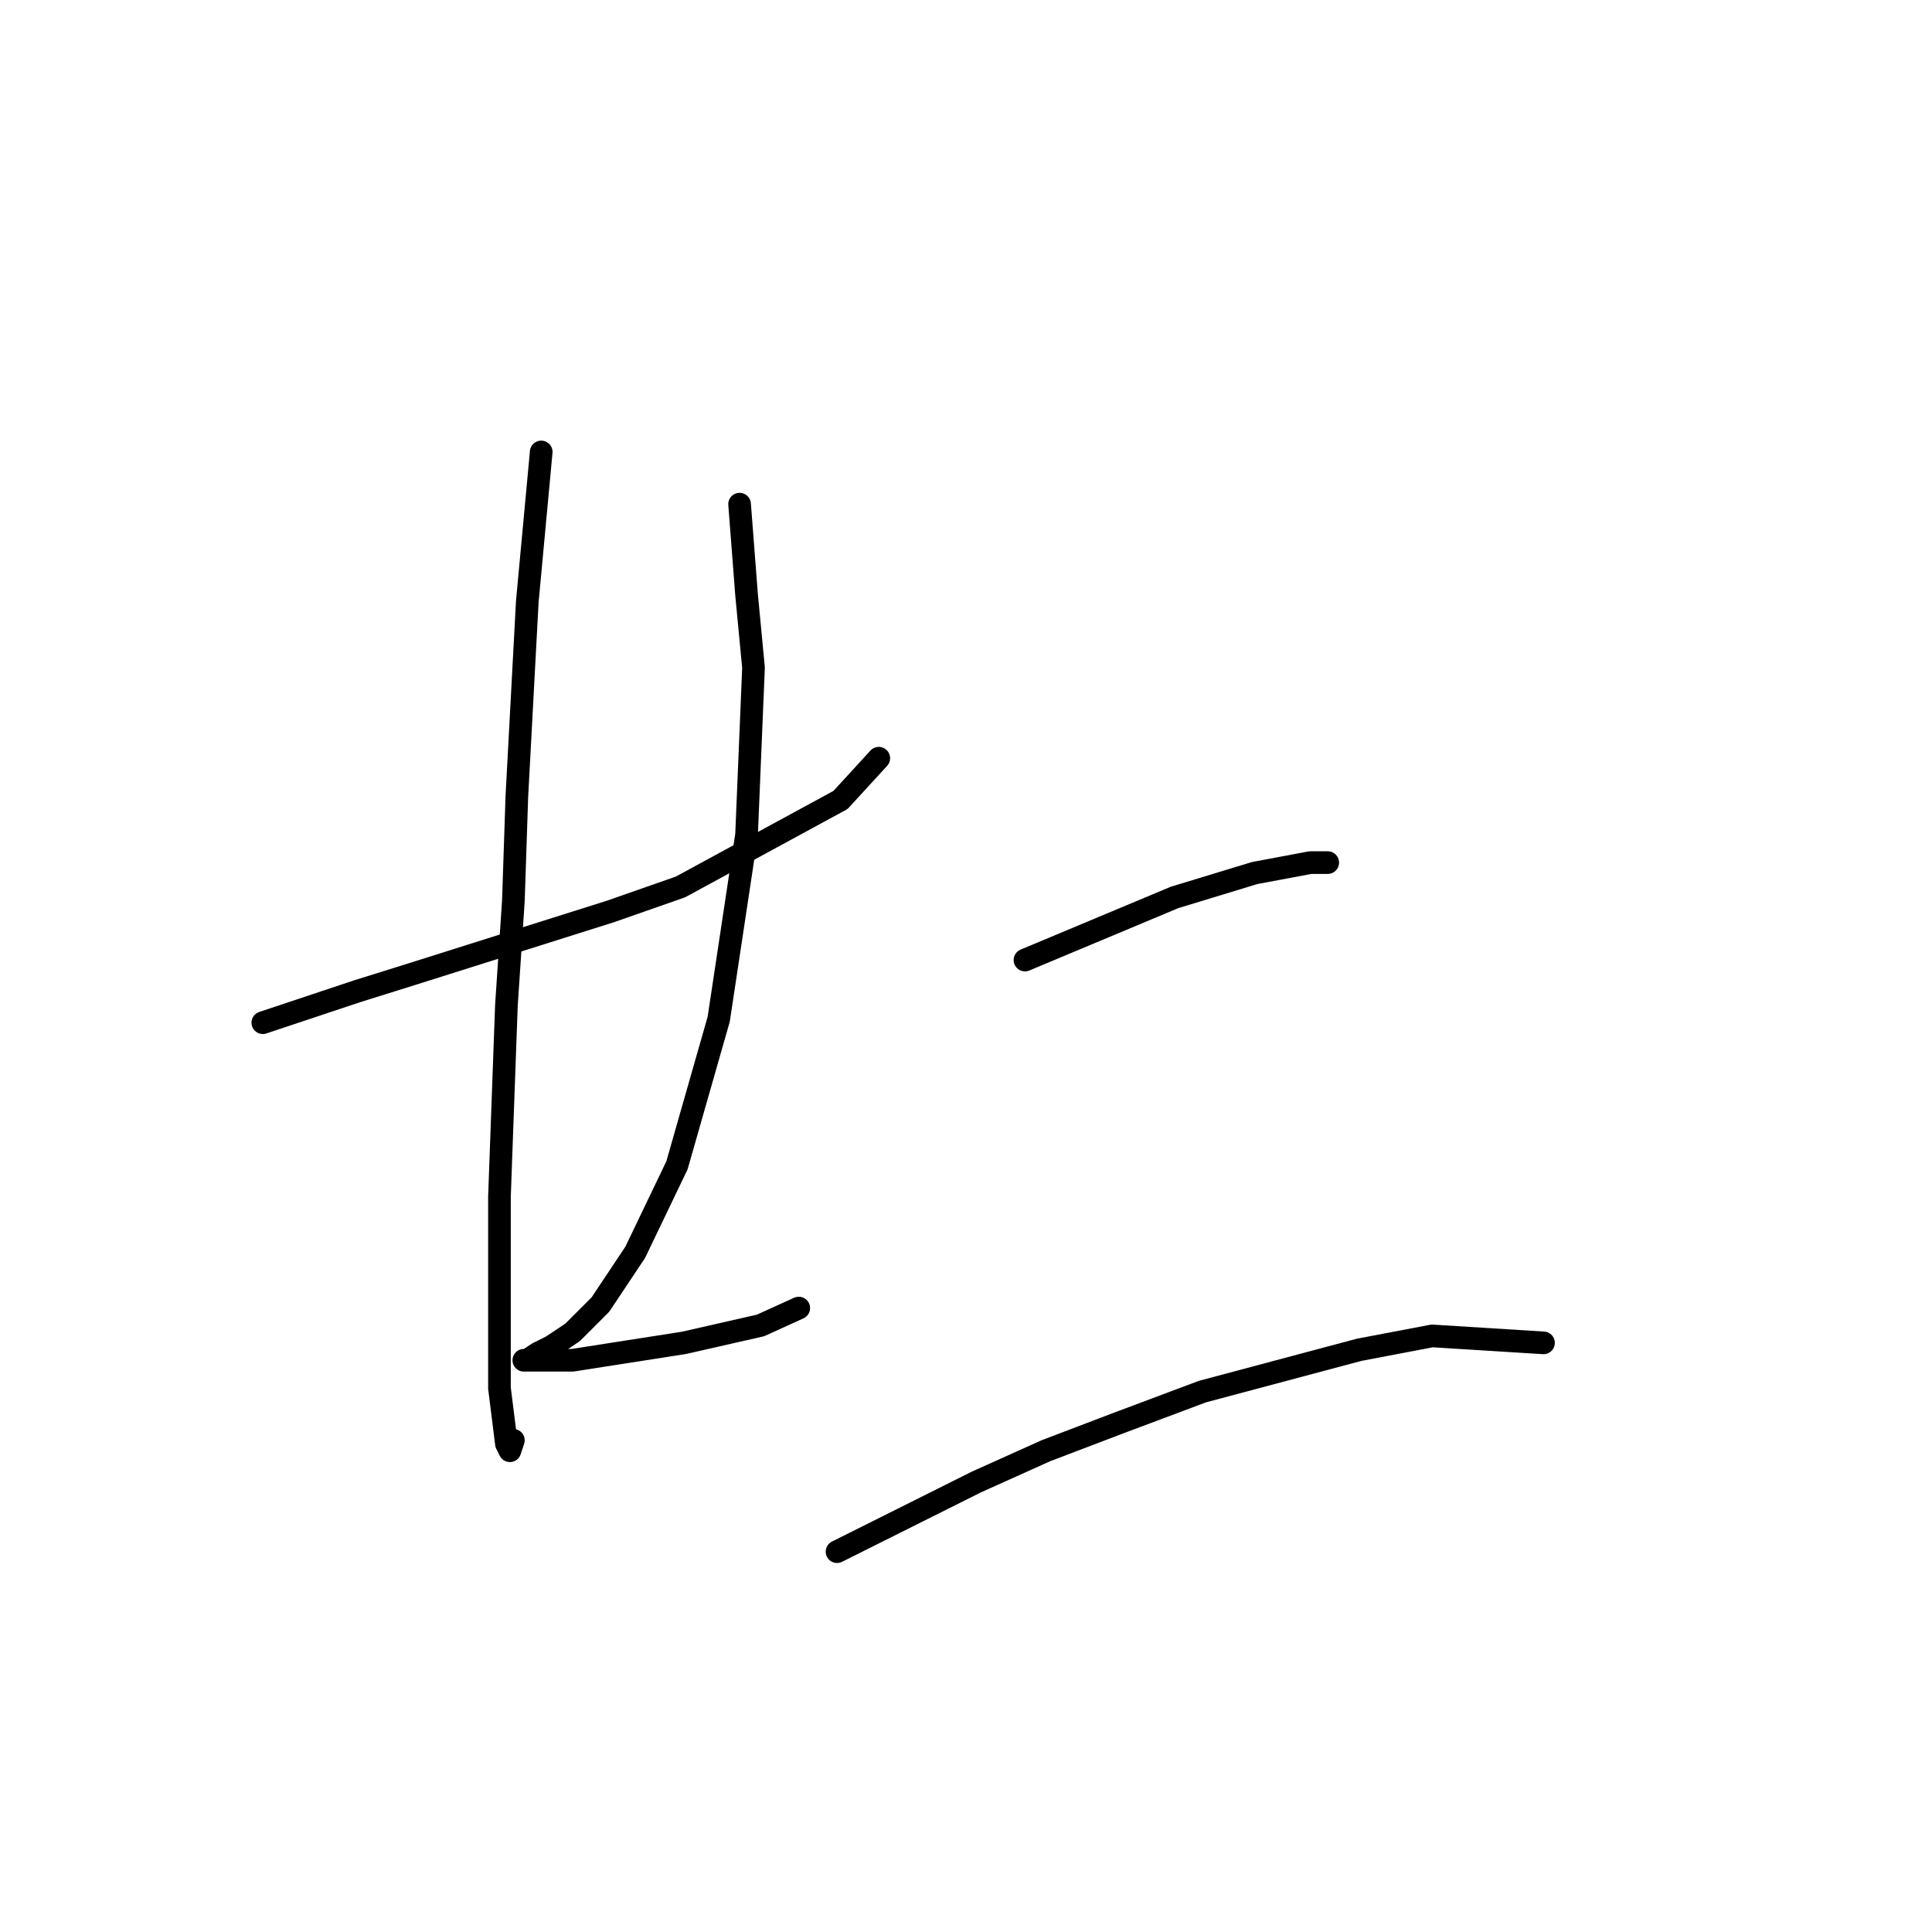 <?xml version="1.0" standalone="no"?>
    <svg width="256" height="256" xmlns="http://www.w3.org/2000/svg" version="1.1">
    <polyline stroke="black" stroke-width="3" stroke-linecap="round" fill="transparent" stroke-linejoin="round" points="34.823 135.512 47.274 131.362 54.652 129.056 63.414 126.289 80.937 120.756 90.16 117.528 111.372 105.999 116.445 100.466 116.445 100.466 " />
        <polyline stroke="black" stroke-width="3" stroke-linecap="round" fill="transparent" stroke-linejoin="round" points="71.714 59.885 69.87 79.714 68.486 105.538 68.025 119.372 67.103 133.206 66.181 158.569 66.181 169.175 66.181 183.932 67.103 191.31 67.564 192.232 68.025 190.849 68.025 190.849 " />
        <polyline stroke="black" stroke-width="3" stroke-linecap="round" fill="transparent" stroke-linejoin="round" points="97.999 66.803 98.922 78.792 99.844 88.476 98.922 110.611 95.232 135.051 89.699 154.419 84.165 165.947 79.554 172.864 75.865 176.553 73.098 178.398 71.253 179.32 69.87 180.242 69.409 180.242 70.331 180.242 75.865 180.242 90.621 177.937 100.766 175.631 105.839 173.325 105.839 173.325 " />
        <polyline stroke="black" stroke-width="3" stroke-linecap="round" fill="transparent" stroke-linejoin="round" points="135.813 127.212 155.642 118.911 166.248 115.683 173.626 114.3 175.932 114.3 175.932 114.3 " />
        <polyline stroke="black" stroke-width="3" stroke-linecap="round" fill="transparent" stroke-linejoin="round" points="110.911 205.605 129.357 196.382 138.579 192.232 148.263 188.543 159.331 184.393 180.082 178.859 189.766 177.015 204.522 177.937 204.522 177.937 " />
        </svg>